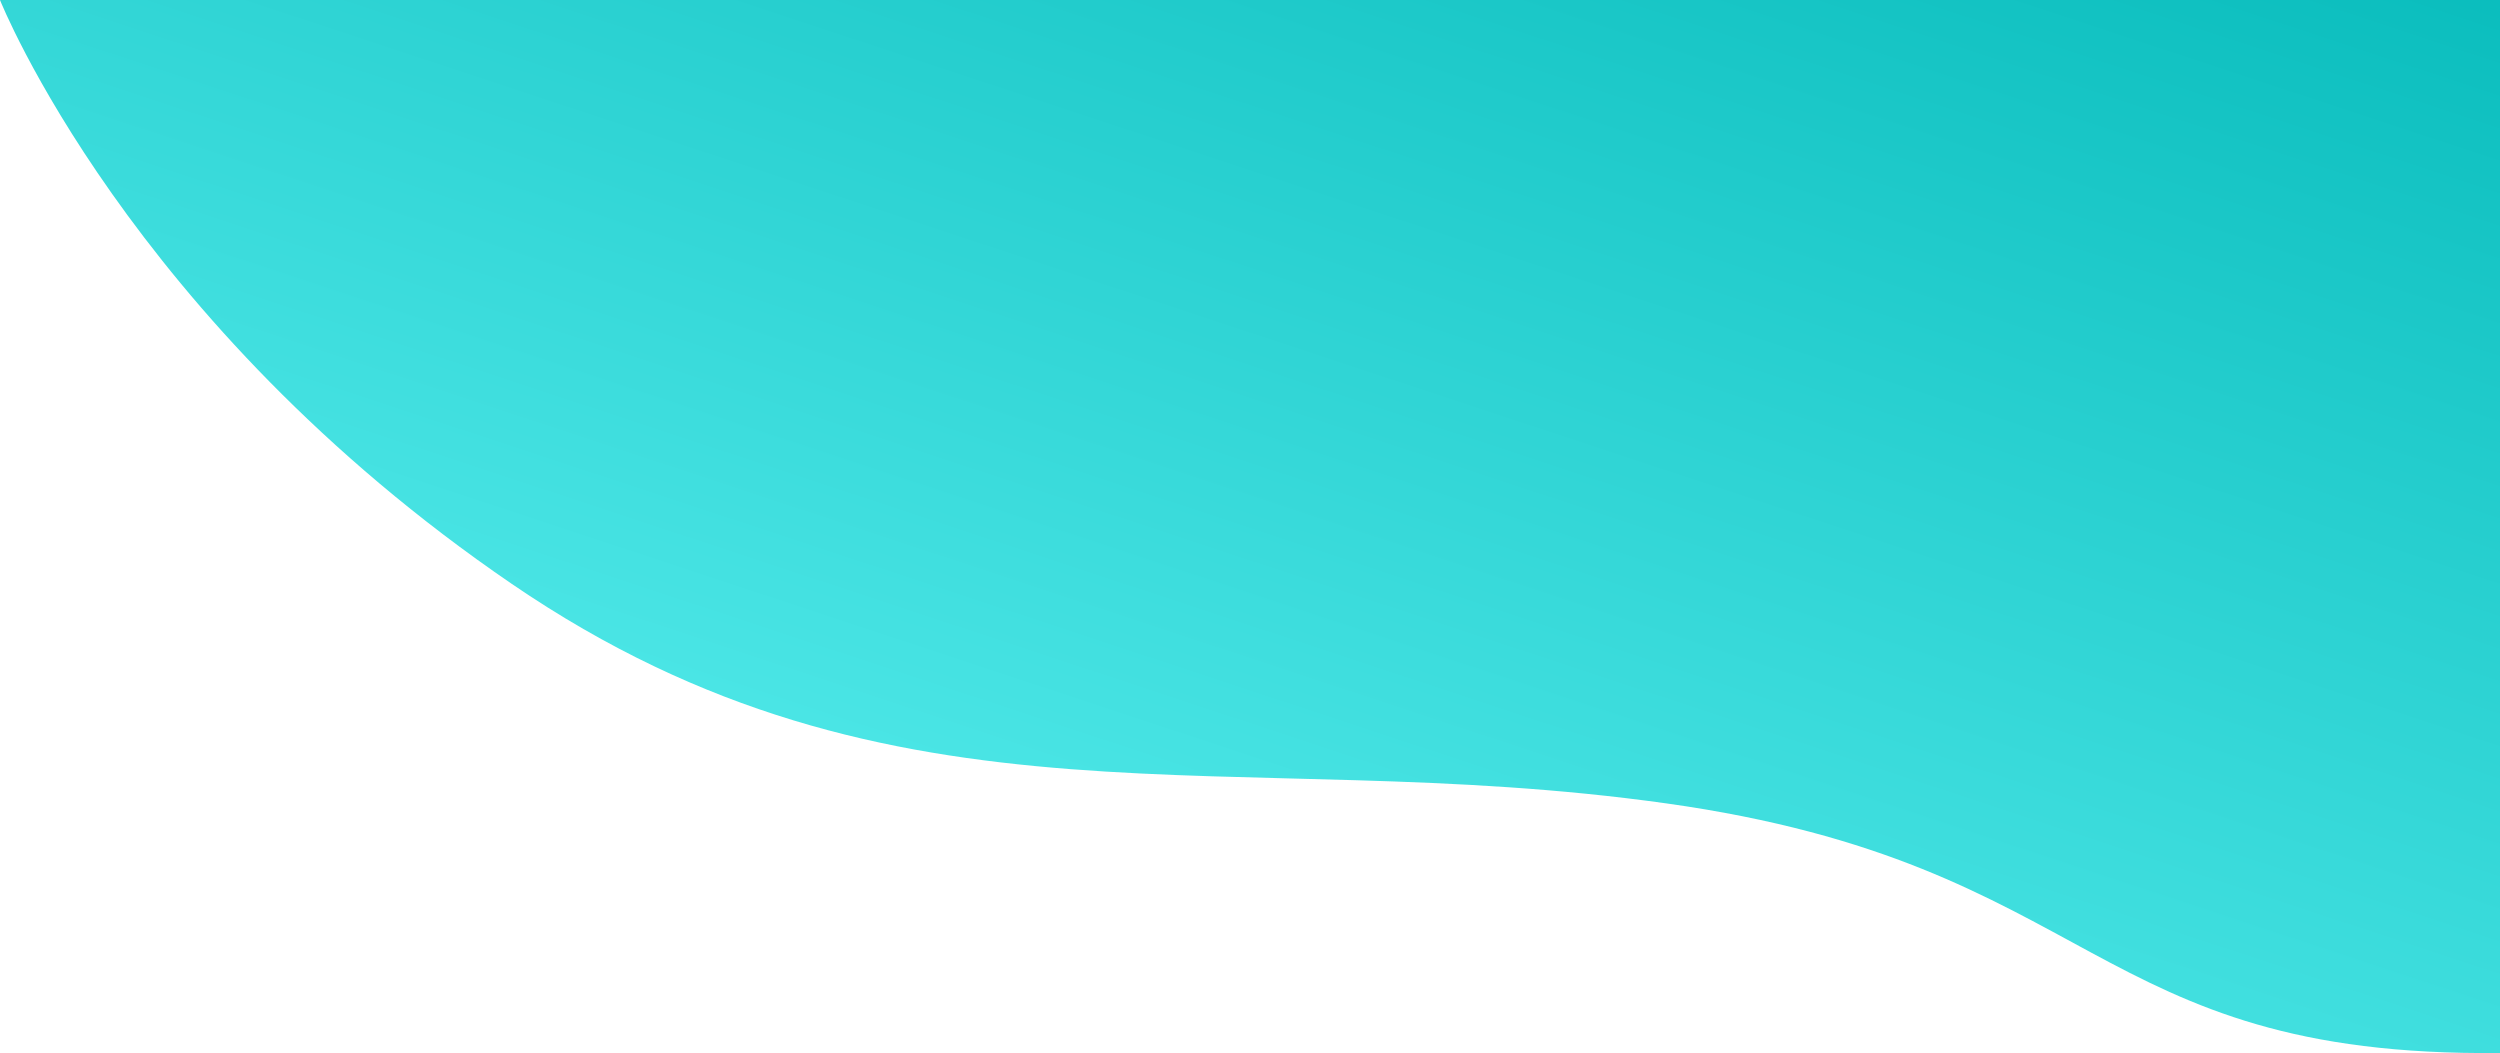 <svg xmlns="http://www.w3.org/2000/svg" xmlns:xlink="http://www.w3.org/1999/xlink" width="655.265" height="276.013" viewBox="0 0 655.265 276.013"><defs><style>.a{fill:url(#a);}</style><linearGradient id="a" x1="0.237" y1="0.861" x2="1.045" y2="-0.163" gradientUnits="objectBoundingBox"><stop offset="0" stop-color="#57eded"/><stop offset="1" stop-color="#00b7b7"/></linearGradient></defs><path class="a" d="M4014.712,594c-108.074,1.1-104.78-49.439-218.492-65.423s-201.966,11.211-302.6-57.512S3359.447,318,3359.447,318h655.265Z" transform="translate(-3359.447 -318)"/></svg>